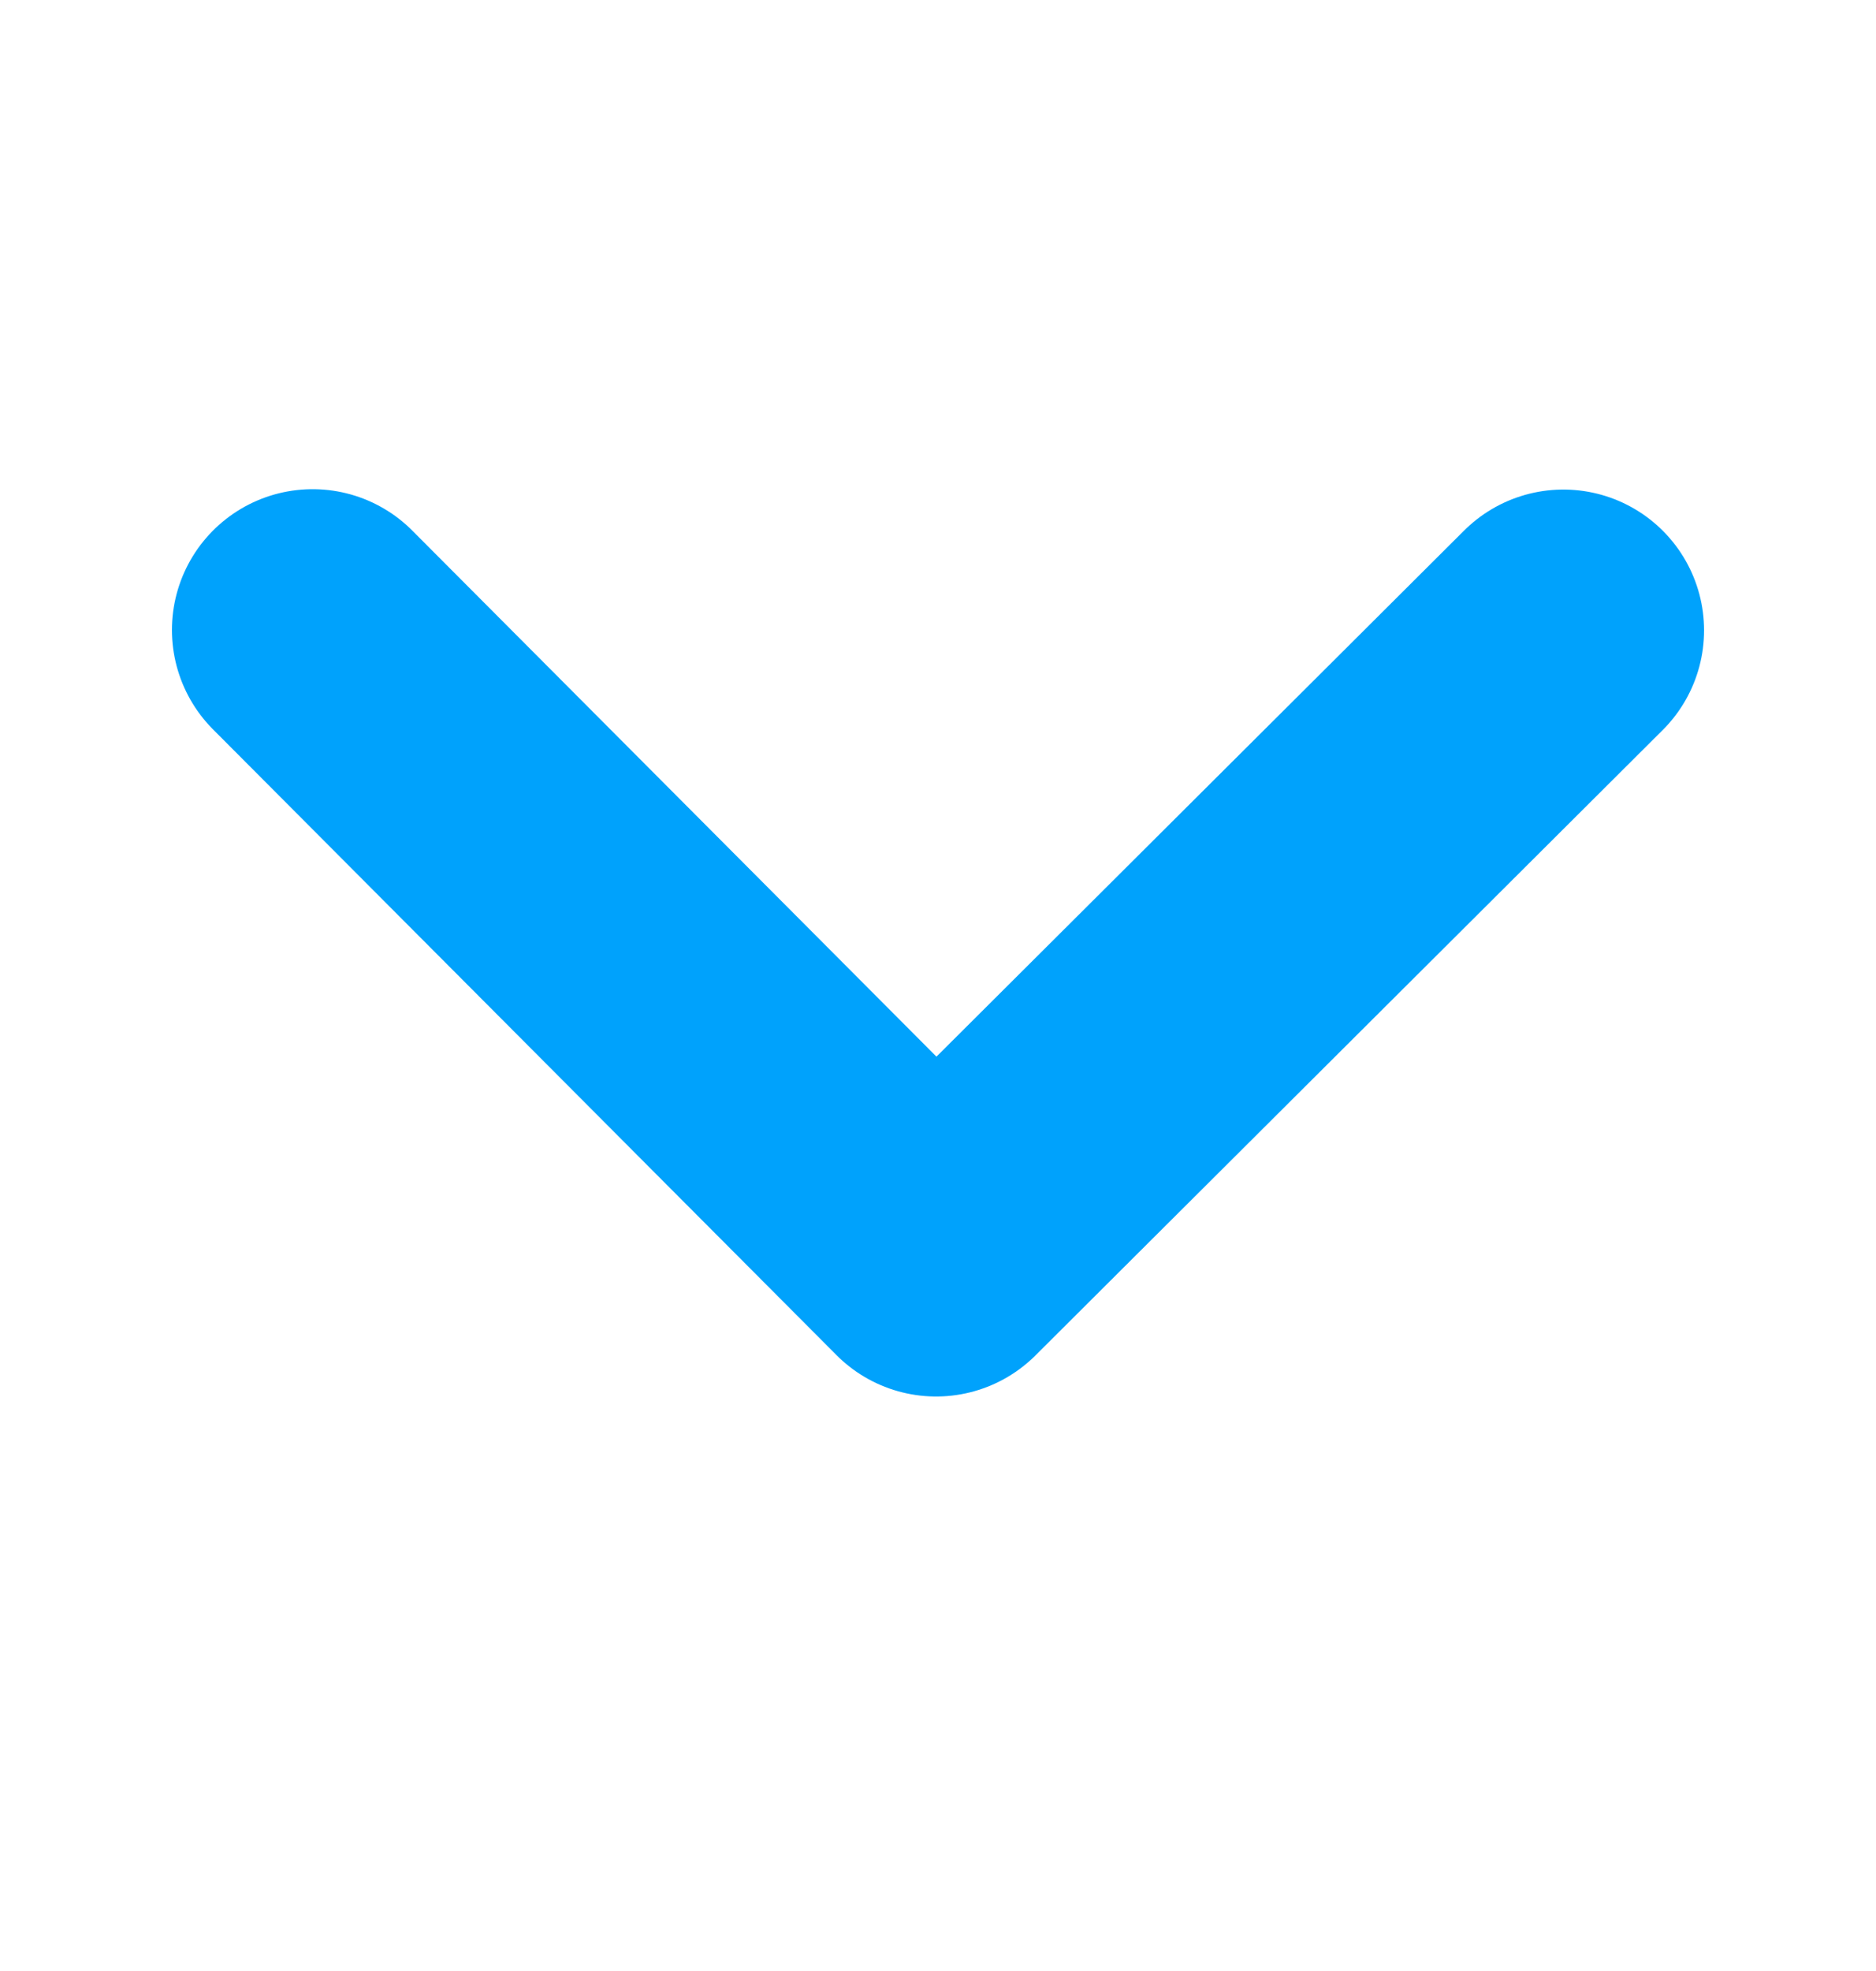 <svg width="20" height="21" viewBox="0 0 20 21" fill="none" xmlns="http://www.w3.org/2000/svg">
<path d="M16.667 6.716L9.98 13.379L3.333 6.712" stroke="#00A2FC" stroke-width="3" stroke-linecap="round" stroke-linejoin="round"/>
</svg>
